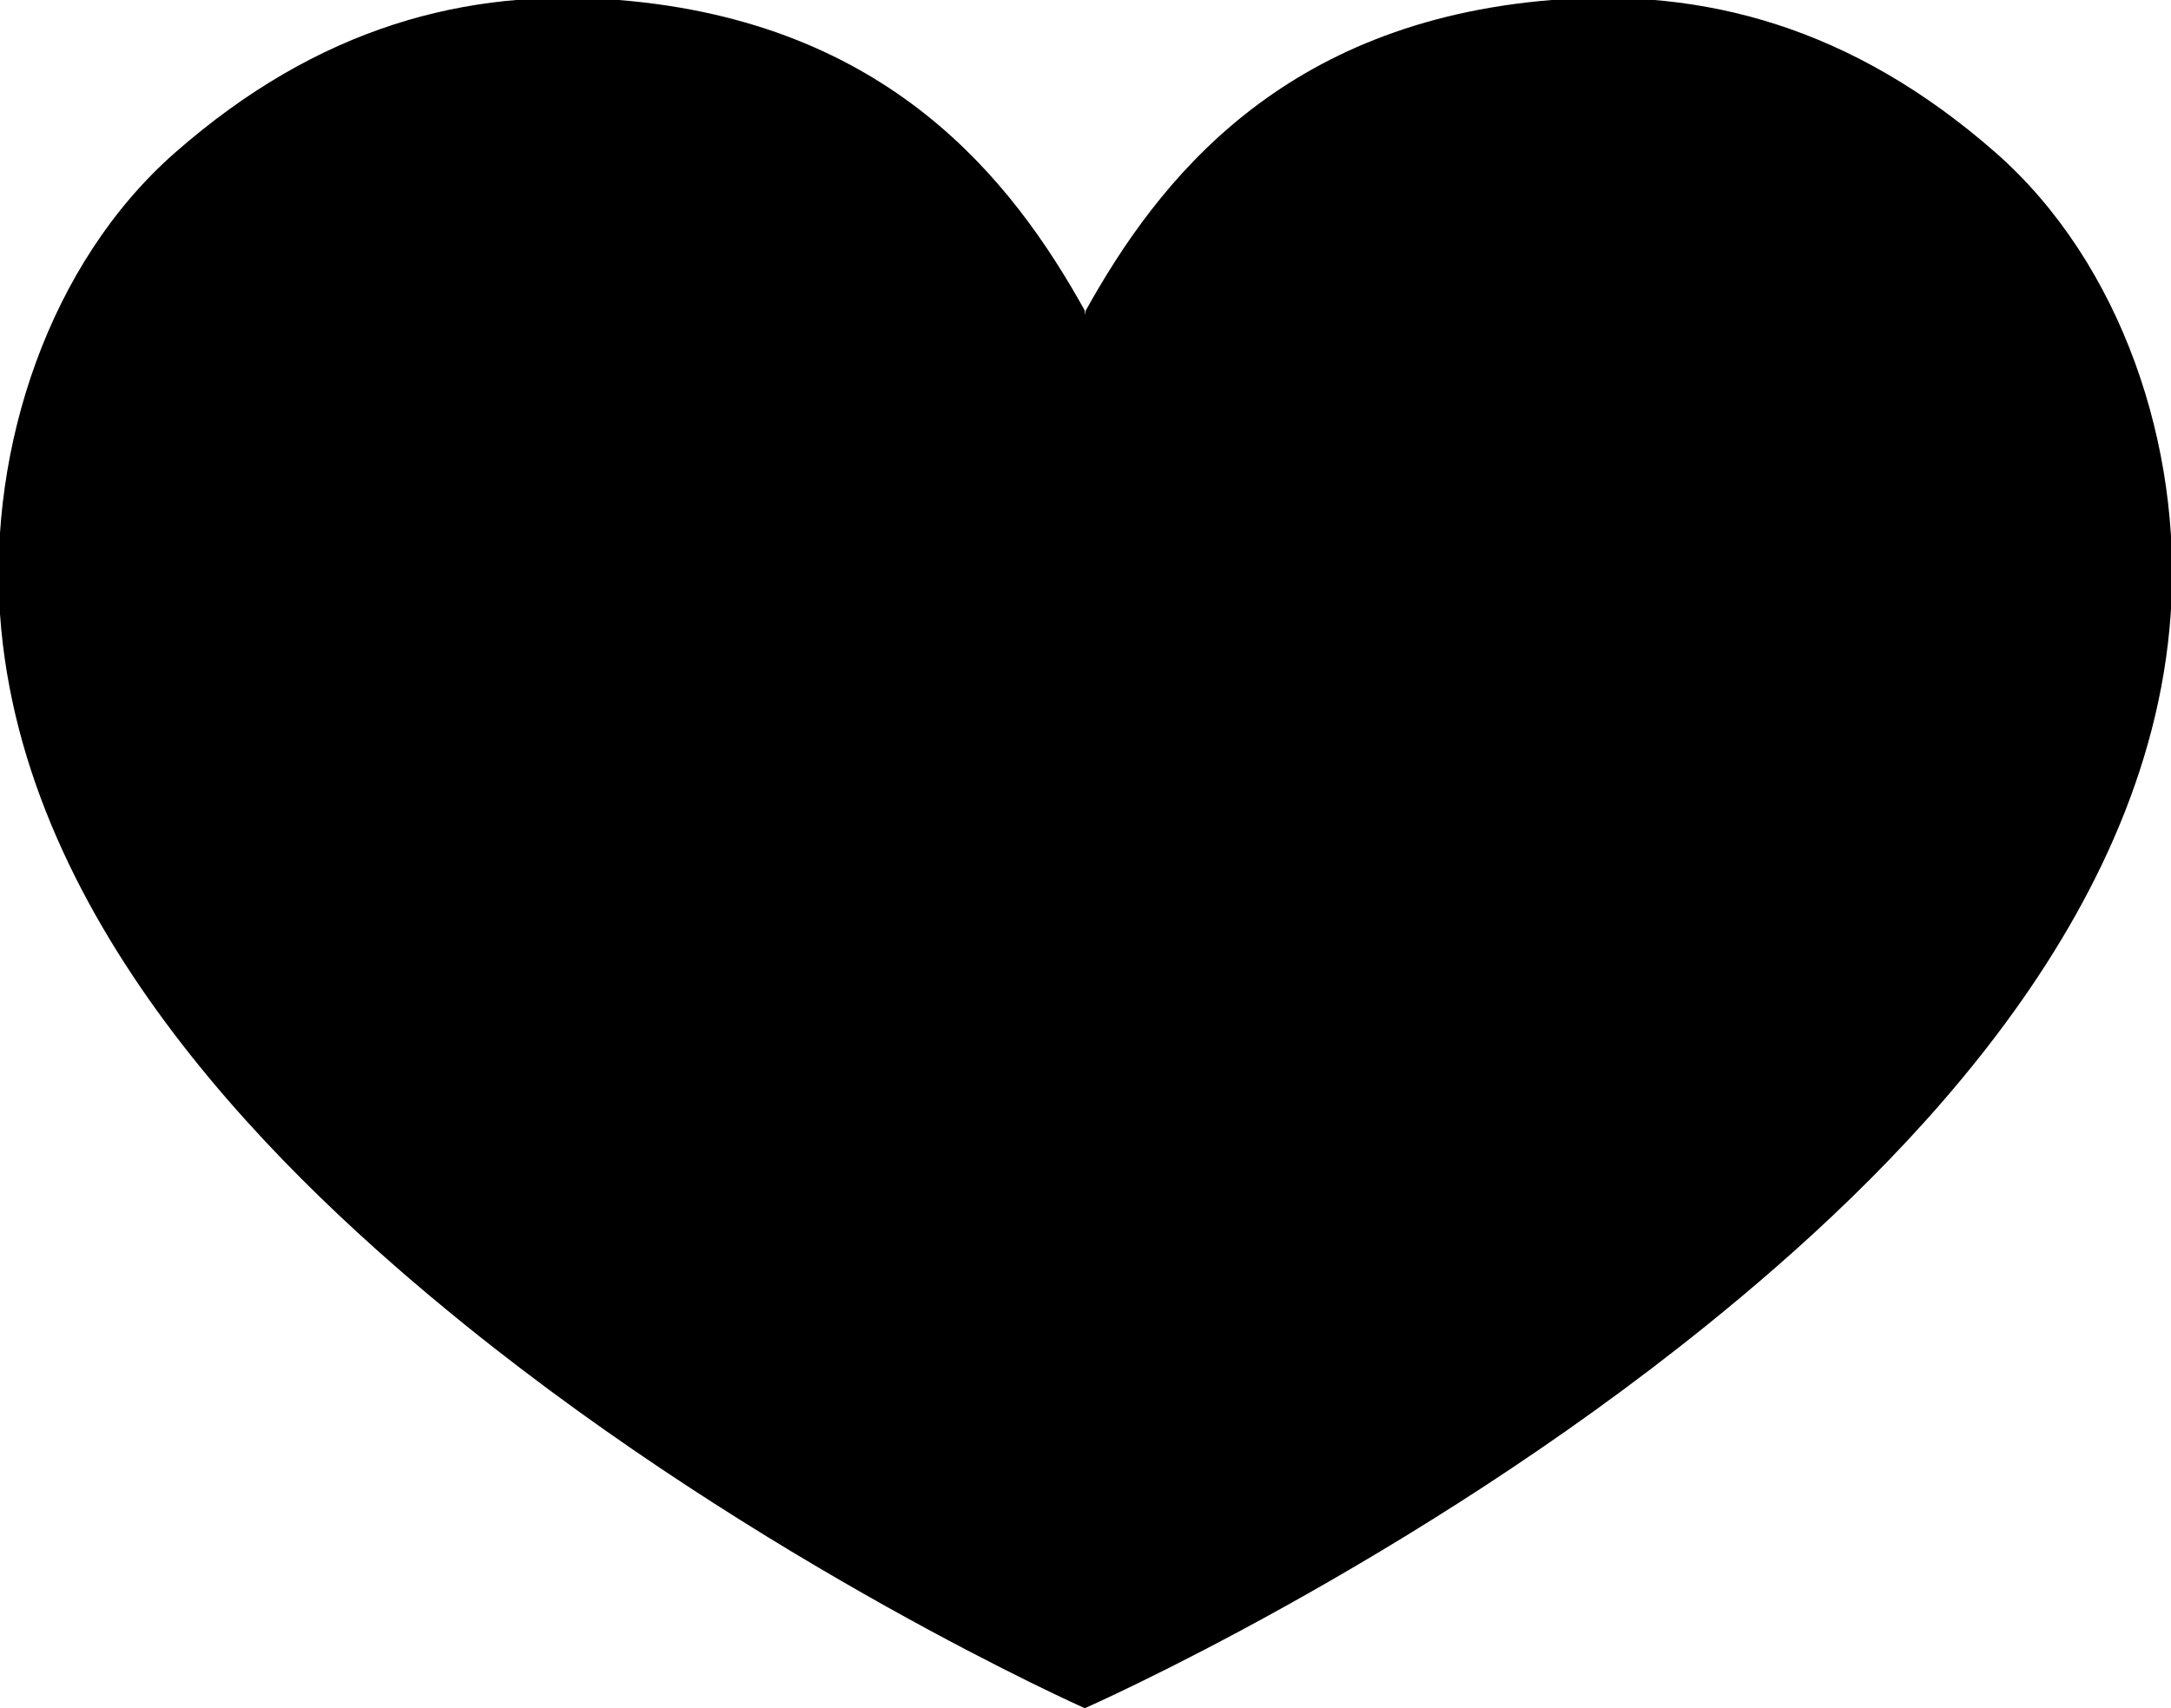 <?xml version="1.0" encoding="utf-8"?>
<!-- Generator: Adobe Illustrator 17.0.0, SVG Export Plug-In . SVG Version: 6.00 Build 0)  -->
<!DOCTYPE svg PUBLIC "-//W3C//DTD SVG 1.1//EN" "http://www.w3.org/Graphics/SVG/1.1/DTD/svg11.dtd">
<svg version="1.1" id="Слой_1" xmlns="http://www.w3.org/2000/svg" xmlns:xlink="http://www.w3.org/1999/xlink" x="0px" y="0px"
	 width="13.979px" height="11px" viewBox="0 0 13.979 11" enable-background="new 0 0 13.979 11" xml:space="preserve">
<path d="M12.851,0.984C11.927,0.173,10.971-0.079,9.991,0c-1.734,0.141-2.531,1.156-3,2L6.985,2.03l0-0.03
	c-0.469-0.844-1.266-1.859-3-2c-0.98-0.079-1.936,0.173-2.859,0.984C0.316,1.696-0.074,2.879,0,3.954
	c0.141,2.03,1.848,3.651,2.994,4.577C4.909,10.078,6.985,11,6.985,11c0.007-0.003,2.094-0.922,4.008-2.469
	c1.147-0.926,2.843-2.547,2.984-4.577C14.053,2.879,13.661,1.696,12.851,0.984z"/>
</svg>
